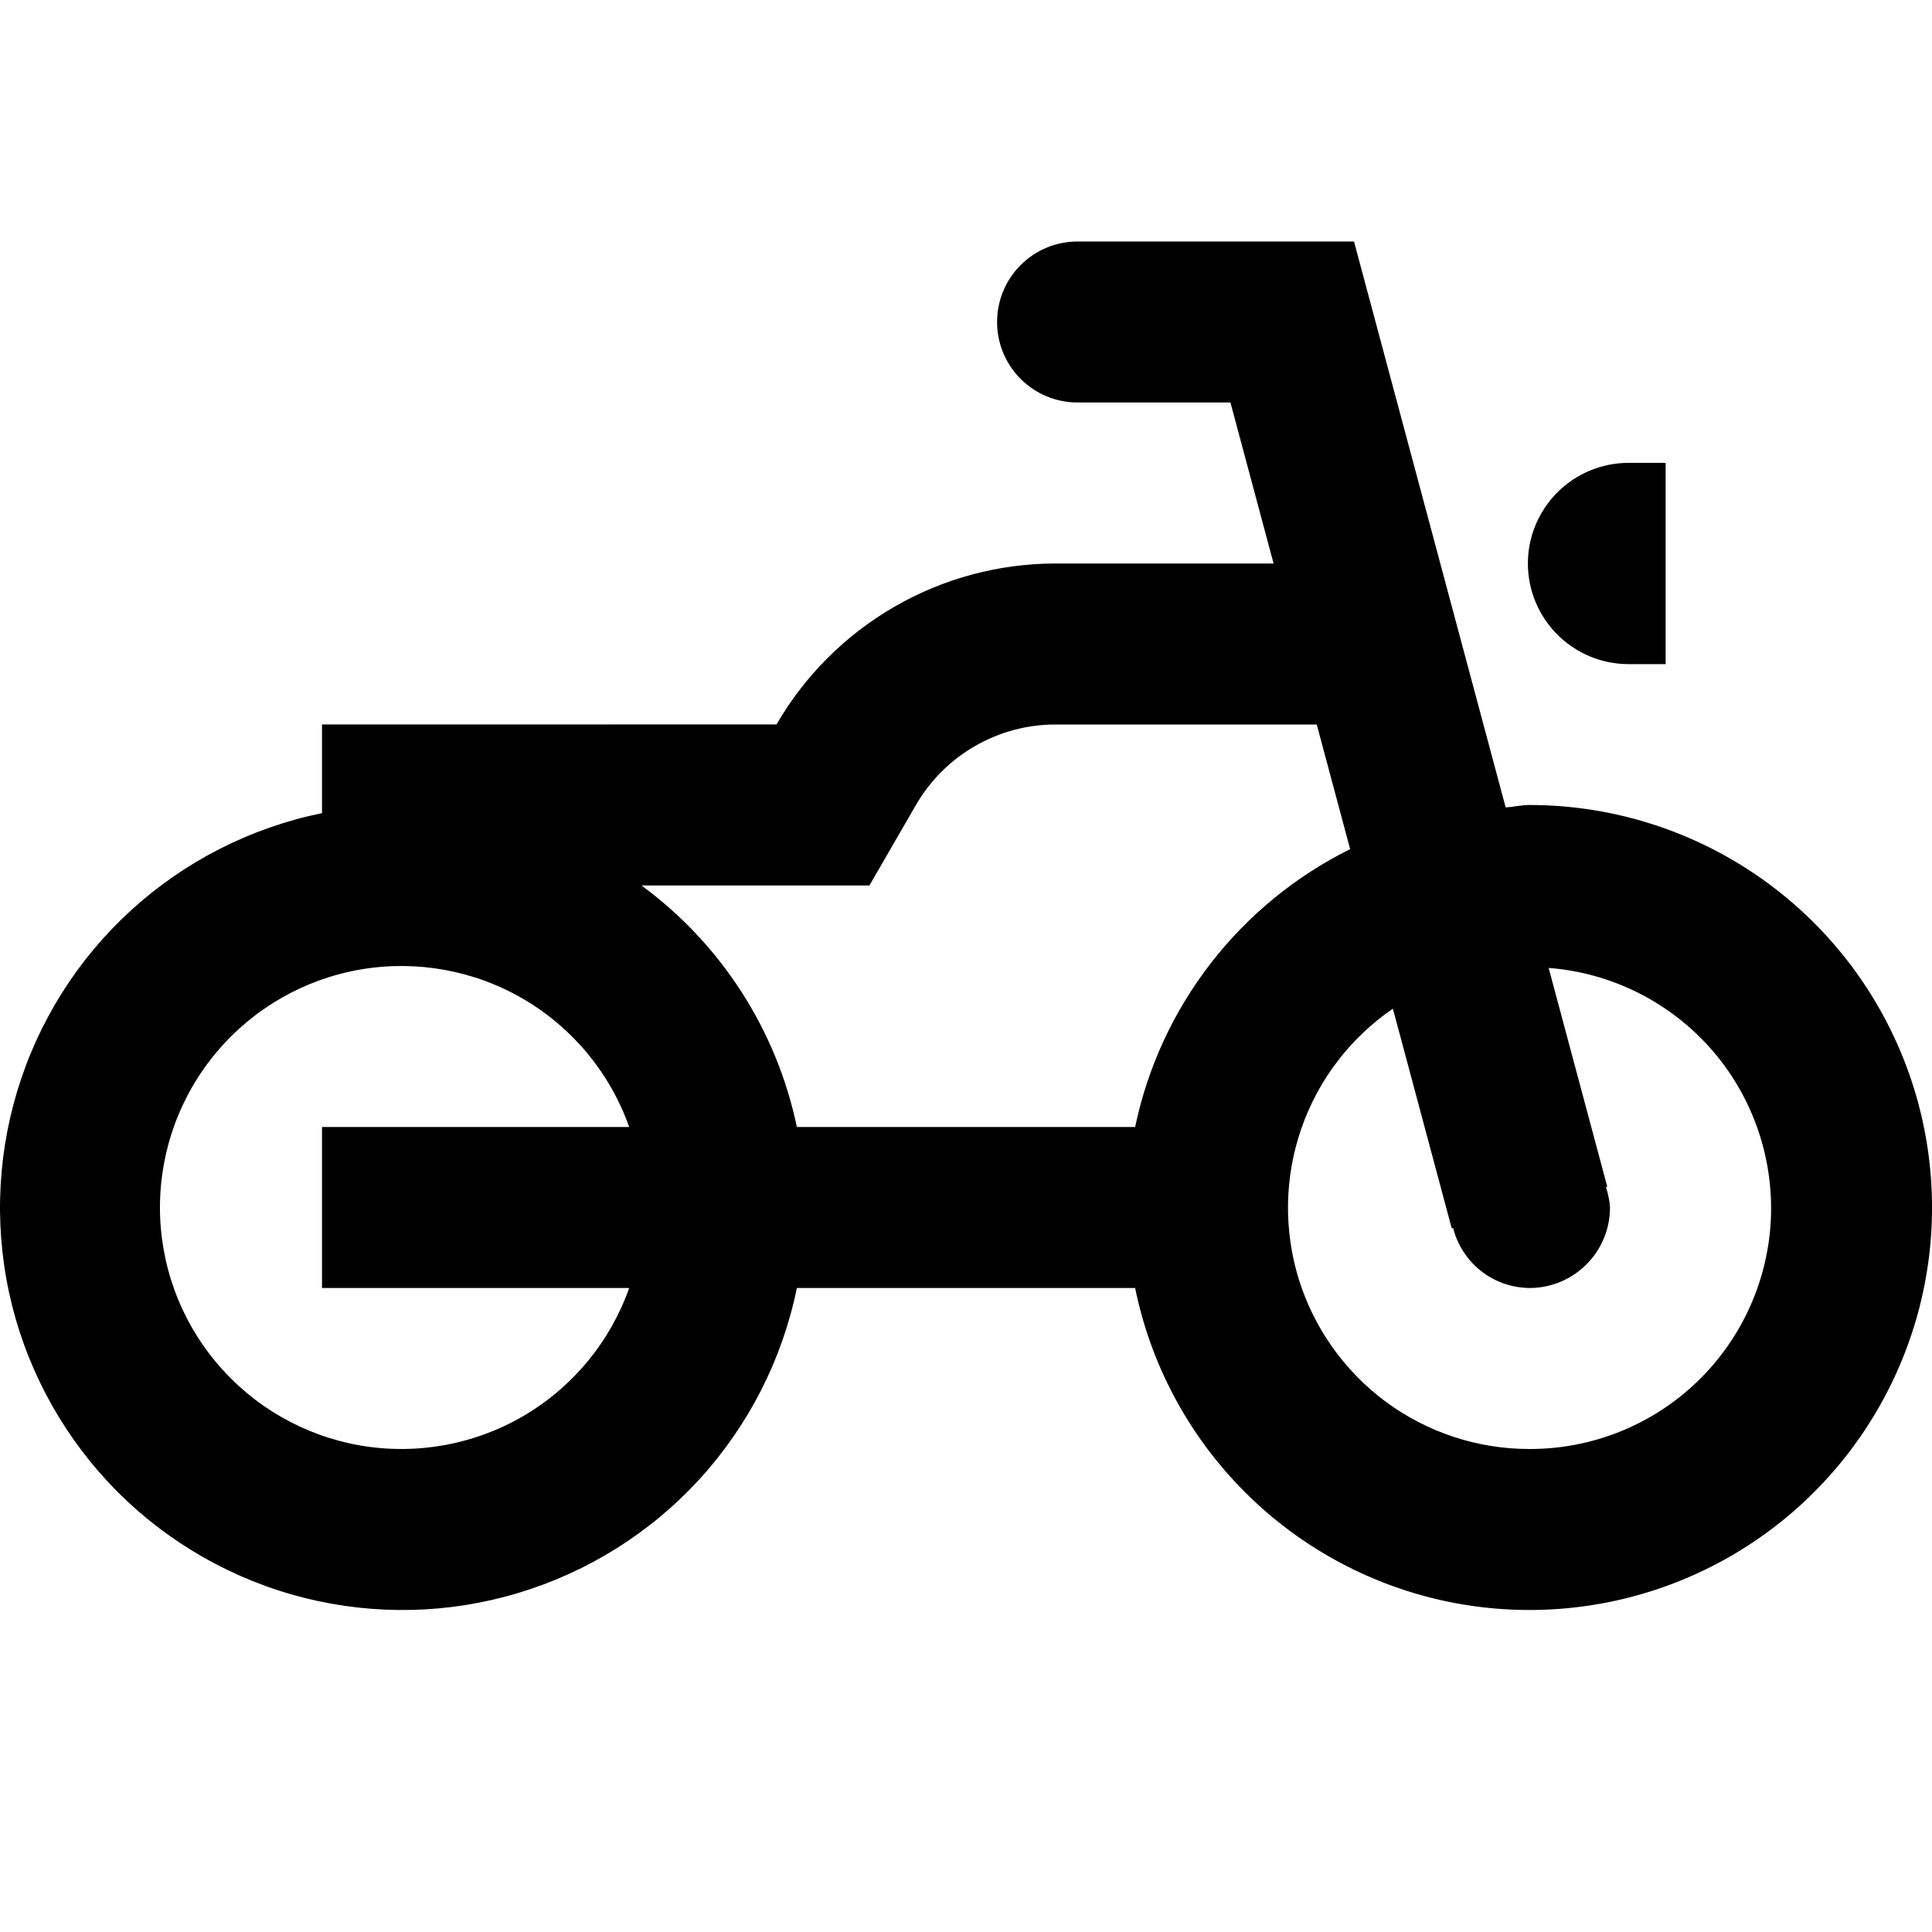 <svg width="24" height="24" viewBox="0 0 24 24" fill="none" xmlns="http://www.w3.org/2000/svg">
<g clip-path="url(#clip0)">
<path d="M20.23 8.25H20.691V5.75H20.23C19.899 5.75 19.581 5.882 19.347 6.116C19.112 6.351 18.98 6.668 18.98 7C18.98 7.332 19.112 7.649 19.347 7.884C19.581 8.118 19.899 8.25 20.23 8.25ZM19 10C18.898 10 18.804 10.024 18.704 10.03L16.82 3H13.386C13.12 3 12.866 3.105 12.679 3.293C12.491 3.48 12.386 3.735 12.386 4C12.386 4.265 12.491 4.52 12.679 4.707C12.866 4.895 13.12 5 13.386 5H15.285L15.821 7H13.109C12.408 7.001 11.718 7.186 11.111 7.537C10.503 7.888 9.998 8.392 9.646 8.999L4 9V10.101C3.115 10.282 2.295 10.699 1.628 11.308C0.961 11.917 0.472 12.695 0.212 13.561C-0.048 14.426 -0.069 15.345 0.151 16.221C0.372 17.097 0.826 17.897 1.464 18.536C2.103 19.174 2.903 19.628 3.779 19.849C4.655 20.069 5.574 20.049 6.439 19.788C7.304 19.528 8.083 19.039 8.692 18.372C9.301 17.705 9.718 16.885 9.899 16H14.101C14.29 16.927 14.739 17.781 15.394 18.463C16.049 19.146 16.885 19.628 17.803 19.855C18.722 20.081 19.686 20.042 20.583 19.743C21.481 19.443 22.275 18.895 22.873 18.162C23.471 17.429 23.85 16.542 23.964 15.603C24.078 14.664 23.923 13.711 23.517 12.857C23.112 12.002 22.472 11.28 21.672 10.774C20.873 10.268 19.946 10 19 10ZM7.816 16C7.58 16.667 7.116 17.23 6.505 17.588C5.895 17.946 5.177 18.076 4.48 17.957C3.782 17.837 3.15 17.475 2.694 16.934C2.237 16.393 1.987 15.708 1.987 15C1.987 14.292 2.237 13.607 2.694 13.066C3.15 12.525 3.782 12.163 4.48 12.043C5.177 11.924 5.895 12.054 6.505 12.412C7.116 12.77 7.58 13.333 7.816 14H4V16H7.816ZM14.101 14H9.899C9.647 12.796 8.96 11.728 7.969 11H10.8L11.378 10C11.554 9.696 11.806 9.444 12.11 9.269C12.414 9.093 12.759 9 13.11 9H16.357L16.772 10.548C16.095 10.884 15.503 11.369 15.04 11.967C14.577 12.565 14.256 13.26 14.101 14ZM19 18C18.36 18.001 17.736 17.796 17.22 17.417C16.705 17.037 16.324 16.502 16.134 15.891C15.945 15.279 15.956 14.623 16.166 14.018C16.376 13.413 16.775 12.892 17.303 12.53L18.034 15.259L18.051 15.254C18.105 15.466 18.227 15.654 18.398 15.789C18.57 15.924 18.782 15.998 19 16C19.265 16 19.52 15.895 19.707 15.707C19.895 15.52 20 15.265 20 15C19.994 14.913 19.977 14.828 19.949 14.746L19.966 14.741L19.238 12.024C20.01 12.083 20.729 12.44 21.244 13.018C21.759 13.597 22.029 14.353 21.999 15.127C21.968 15.9 21.638 16.632 21.079 17.168C20.52 17.704 19.774 18.002 19 18Z" fill="black"/>
</g>
<defs>
<clipPath id="clip0">
<rect width="24" height="24" fill="white"/>
</clipPath>
</defs>
</svg>
